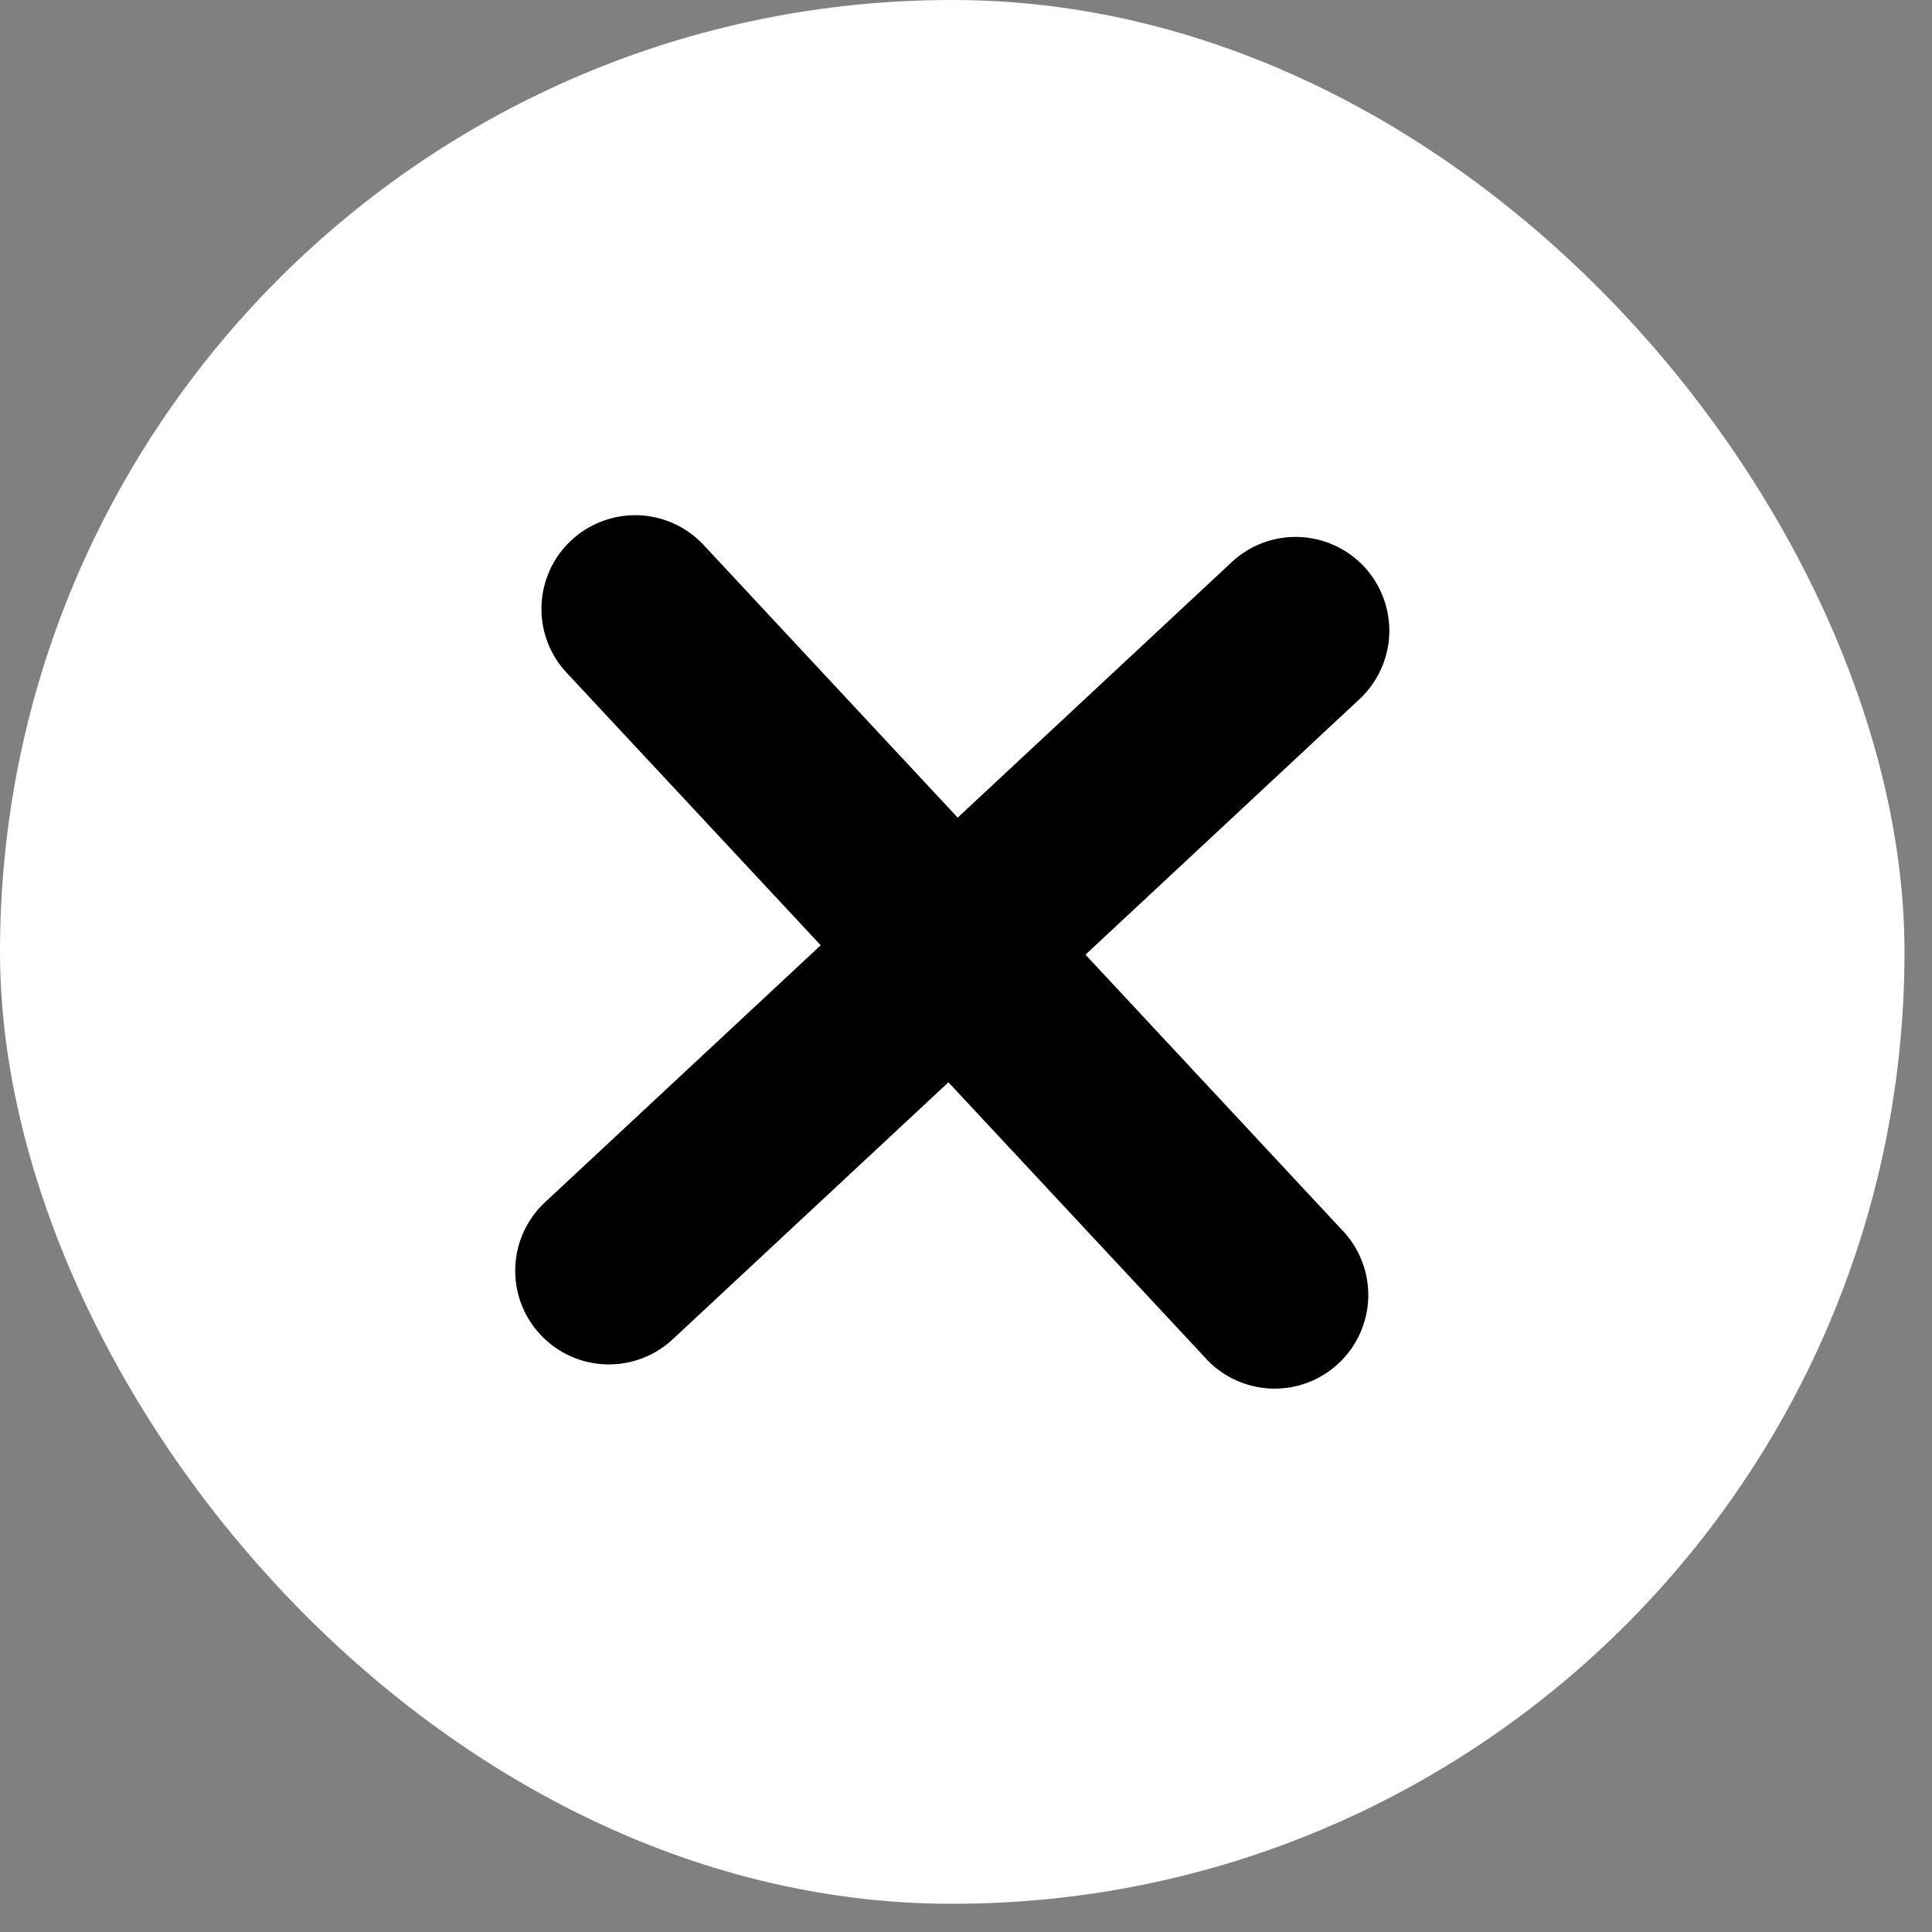 <svg viewBox="0 0 30 30" fill="none" xmlns="http://www.w3.org/2000/svg">
<rect x="0" y="0" width="30" height="30" fill="#808080" stroke="none"/>
<rect width="29.573" height="29.562" rx="14.781" fill="white"/>
<path d="M21.111 10.856C21.25 10.726 21.363 10.569 21.442 10.395C21.522 10.221 21.566 10.034 21.573 9.843C21.579 9.652 21.548 9.461 21.481 9.283C21.414 9.104 21.313 8.94 21.183 8.8C21.052 8.66 20.896 8.547 20.722 8.468C20.548 8.389 20.36 8.345 20.17 8.338C19.979 8.331 19.788 8.362 19.609 8.429C19.43 8.496 19.266 8.598 19.127 8.728L14.871 12.696L10.903 8.438C10.637 8.166 10.276 8.009 9.896 8C9.516 7.992 9.148 8.132 8.87 8.391C8.592 8.65 8.426 9.008 8.409 9.388C8.391 9.767 8.523 10.139 8.776 10.422L12.744 14.678L8.487 18.646C8.342 18.775 8.225 18.932 8.141 19.107C8.058 19.282 8.01 19.472 8.002 19.665C7.993 19.859 8.022 20.052 8.089 20.234C8.156 20.416 8.259 20.583 8.391 20.724C8.523 20.866 8.682 20.98 8.859 21.059C9.036 21.139 9.227 21.182 9.421 21.186C9.614 21.191 9.807 21.157 9.987 21.086C10.168 21.015 10.332 20.908 10.471 20.773L14.727 16.806L18.695 21.062C18.823 21.21 18.979 21.33 19.155 21.415C19.33 21.501 19.521 21.55 19.716 21.561C19.911 21.571 20.106 21.542 20.29 21.475C20.473 21.408 20.641 21.305 20.784 21.172C20.927 21.039 21.041 20.878 21.121 20.7C21.2 20.521 21.243 20.329 21.247 20.134C21.25 19.939 21.214 19.745 21.141 19.564C21.068 19.383 20.959 19.218 20.821 19.08L16.855 14.824L21.111 10.856Z" fill="black"/>
</svg>
